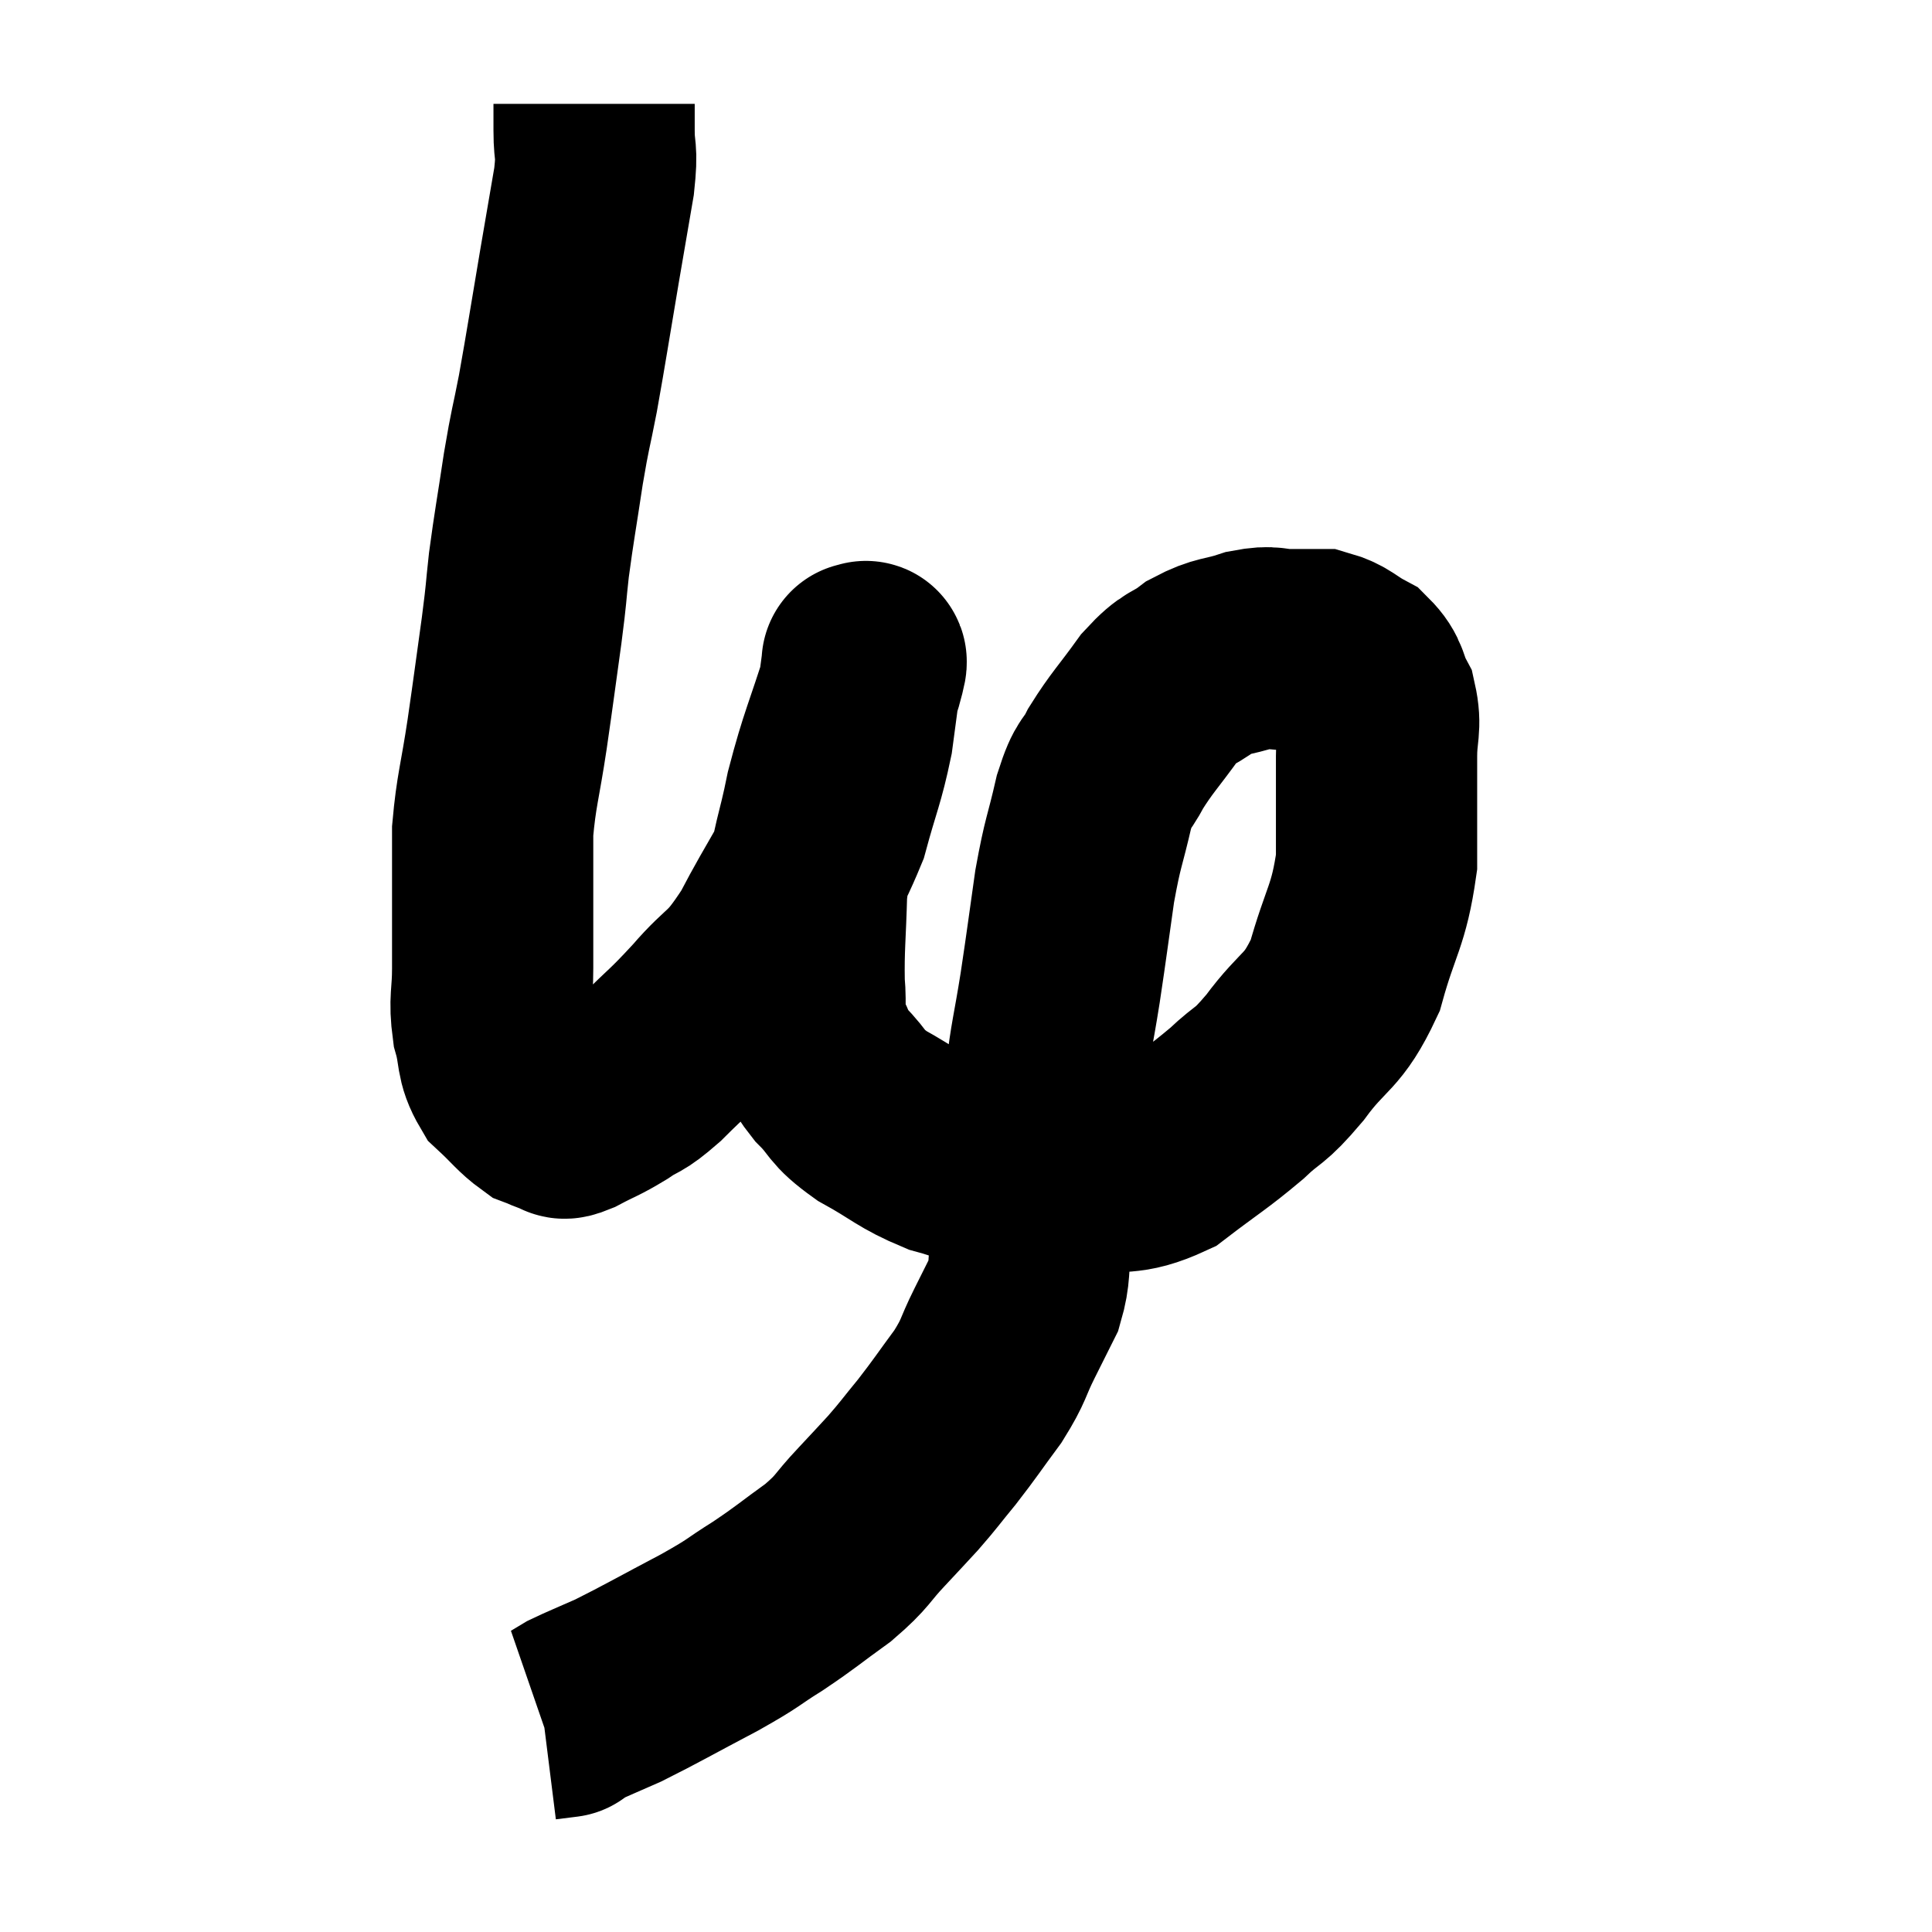 <svg width="48" height="48" viewBox="0 0 48 48" xmlns="http://www.w3.org/2000/svg"><path d="M 14.76 2.58 C 14.76 2.91, 14.76 2.76, 14.76 3.24 C 14.76 3.87, 14.85 3.66, 14.76 4.5 C 14.58 5.55, 14.625 5.28, 14.4 6.6 C 14.13 8.19, 14.085 8.52, 13.86 9.78 C 13.68 10.71, 13.68 10.575, 13.5 11.64 C 13.32 12.84, 13.275 13.035, 13.14 14.04 C 13.05 14.85, 13.095 14.61, 12.96 15.66 C 12.78 16.95, 12.78 16.995, 12.6 18.24 C 12.42 19.44, 12.33 19.635, 12.24 20.64 C 12.24 21.45, 12.24 21.405, 12.24 22.26 C 12.24 23.16, 12.24 23.25, 12.24 24.06 C 12.24 24.78, 12.15 24.825, 12.24 25.5 C 12.42 26.13, 12.3 26.25, 12.6 26.76 C 13.02 27.15, 13.11 27.3, 13.44 27.54 C 13.68 27.63, 13.725 27.675, 13.92 27.72 C 14.07 27.72, 13.89 27.855, 14.22 27.72 C 14.73 27.45, 14.745 27.48, 15.24 27.18 C 15.72 26.85, 15.615 27.03, 16.2 26.52 C 16.89 25.83, 16.86 25.92, 17.58 25.14 C 18.33 24.27, 18.33 24.555, 19.08 23.4 C 19.83 21.96, 20.055 21.795, 20.58 20.52 C 20.88 19.41, 20.97 19.305, 21.18 18.3 C 21.3 17.4, 21.36 16.95, 21.42 16.5 C 21.42 16.5, 21.42 16.5, 21.42 16.5 C 21.42 16.5, 21.42 16.41, 21.42 16.5 C 21.42 16.68, 21.645 16.05, 21.42 16.86 C 20.97 18.3, 20.865 18.42, 20.52 19.74 C 20.28 20.94, 20.175 20.97, 20.04 22.14 C 20.01 23.28, 19.965 23.52, 19.98 24.42 C 20.04 25.08, 19.935 25.17, 20.1 25.74 C 20.37 26.22, 20.25 26.205, 20.64 26.7 C 21.15 27.21, 20.97 27.225, 21.66 27.72 C 22.53 28.2, 22.575 28.335, 23.4 28.68 C 24.18 28.89, 24.105 28.965, 24.96 29.1 C 25.89 29.16, 25.83 29.295, 26.82 29.22 C 27.87 29.01, 27.945 29.25, 28.92 28.8 C 29.82 28.11, 29.97 28.05, 30.72 27.42 C 31.32 26.85, 31.245 27.075, 31.92 26.28 C 32.67 25.26, 32.85 25.455, 33.42 24.24 C 33.81 22.83, 34.005 22.785, 34.2 21.42 C 34.2 20.1, 34.2 19.755, 34.2 18.78 C 34.2 18.15, 34.32 18.06, 34.2 17.52 C 33.96 17.07, 34.065 16.965, 33.72 16.62 C 33.27 16.38, 33.24 16.26, 32.82 16.14 C 32.43 16.14, 32.475 16.14, 32.04 16.14 C 31.56 16.14, 31.635 16.035, 31.08 16.14 C 30.45 16.35, 30.39 16.26, 29.82 16.56 C 29.31 16.95, 29.325 16.77, 28.8 17.34 C 28.26 18.09, 28.125 18.195, 27.72 18.84 C 27.45 19.38, 27.435 19.125, 27.18 19.92 C 26.94 20.97, 26.91 20.865, 26.7 22.02 C 26.52 23.28, 26.52 23.34, 26.34 24.54 C 26.16 25.68, 26.1 25.785, 25.98 26.82 C 25.92 27.75, 25.95 27.675, 25.86 28.68 C 25.74 29.76, 25.725 29.97, 25.62 30.84 C 25.53 31.5, 25.605 31.59, 25.44 32.16 C 25.2 32.64, 25.245 32.55, 24.96 33.12 C 24.63 33.78, 24.72 33.765, 24.3 34.44 C 23.79 35.13, 23.745 35.22, 23.28 35.82 C 22.86 36.33, 22.845 36.375, 22.44 36.84 C 22.05 37.26, 22.125 37.185, 21.66 37.68 C 21.12 38.25, 21.225 38.265, 20.58 38.82 C 19.83 39.36, 19.815 39.405, 19.08 39.9 C 18.36 40.35, 18.57 40.275, 17.64 40.8 C 16.5 41.4, 16.2 41.58, 15.36 42 C 14.82 42.24, 14.625 42.315, 14.28 42.48 C 14.13 42.57, 14.055 42.615, 13.98 42.66 C 13.98 42.66, 14.1 42.645, 13.98 42.66 C 13.74 42.69, 13.62 42.705, 13.5 42.72 L 13.5 42.72" fill="none" stroke="black" stroke-width="5"></path></svg>